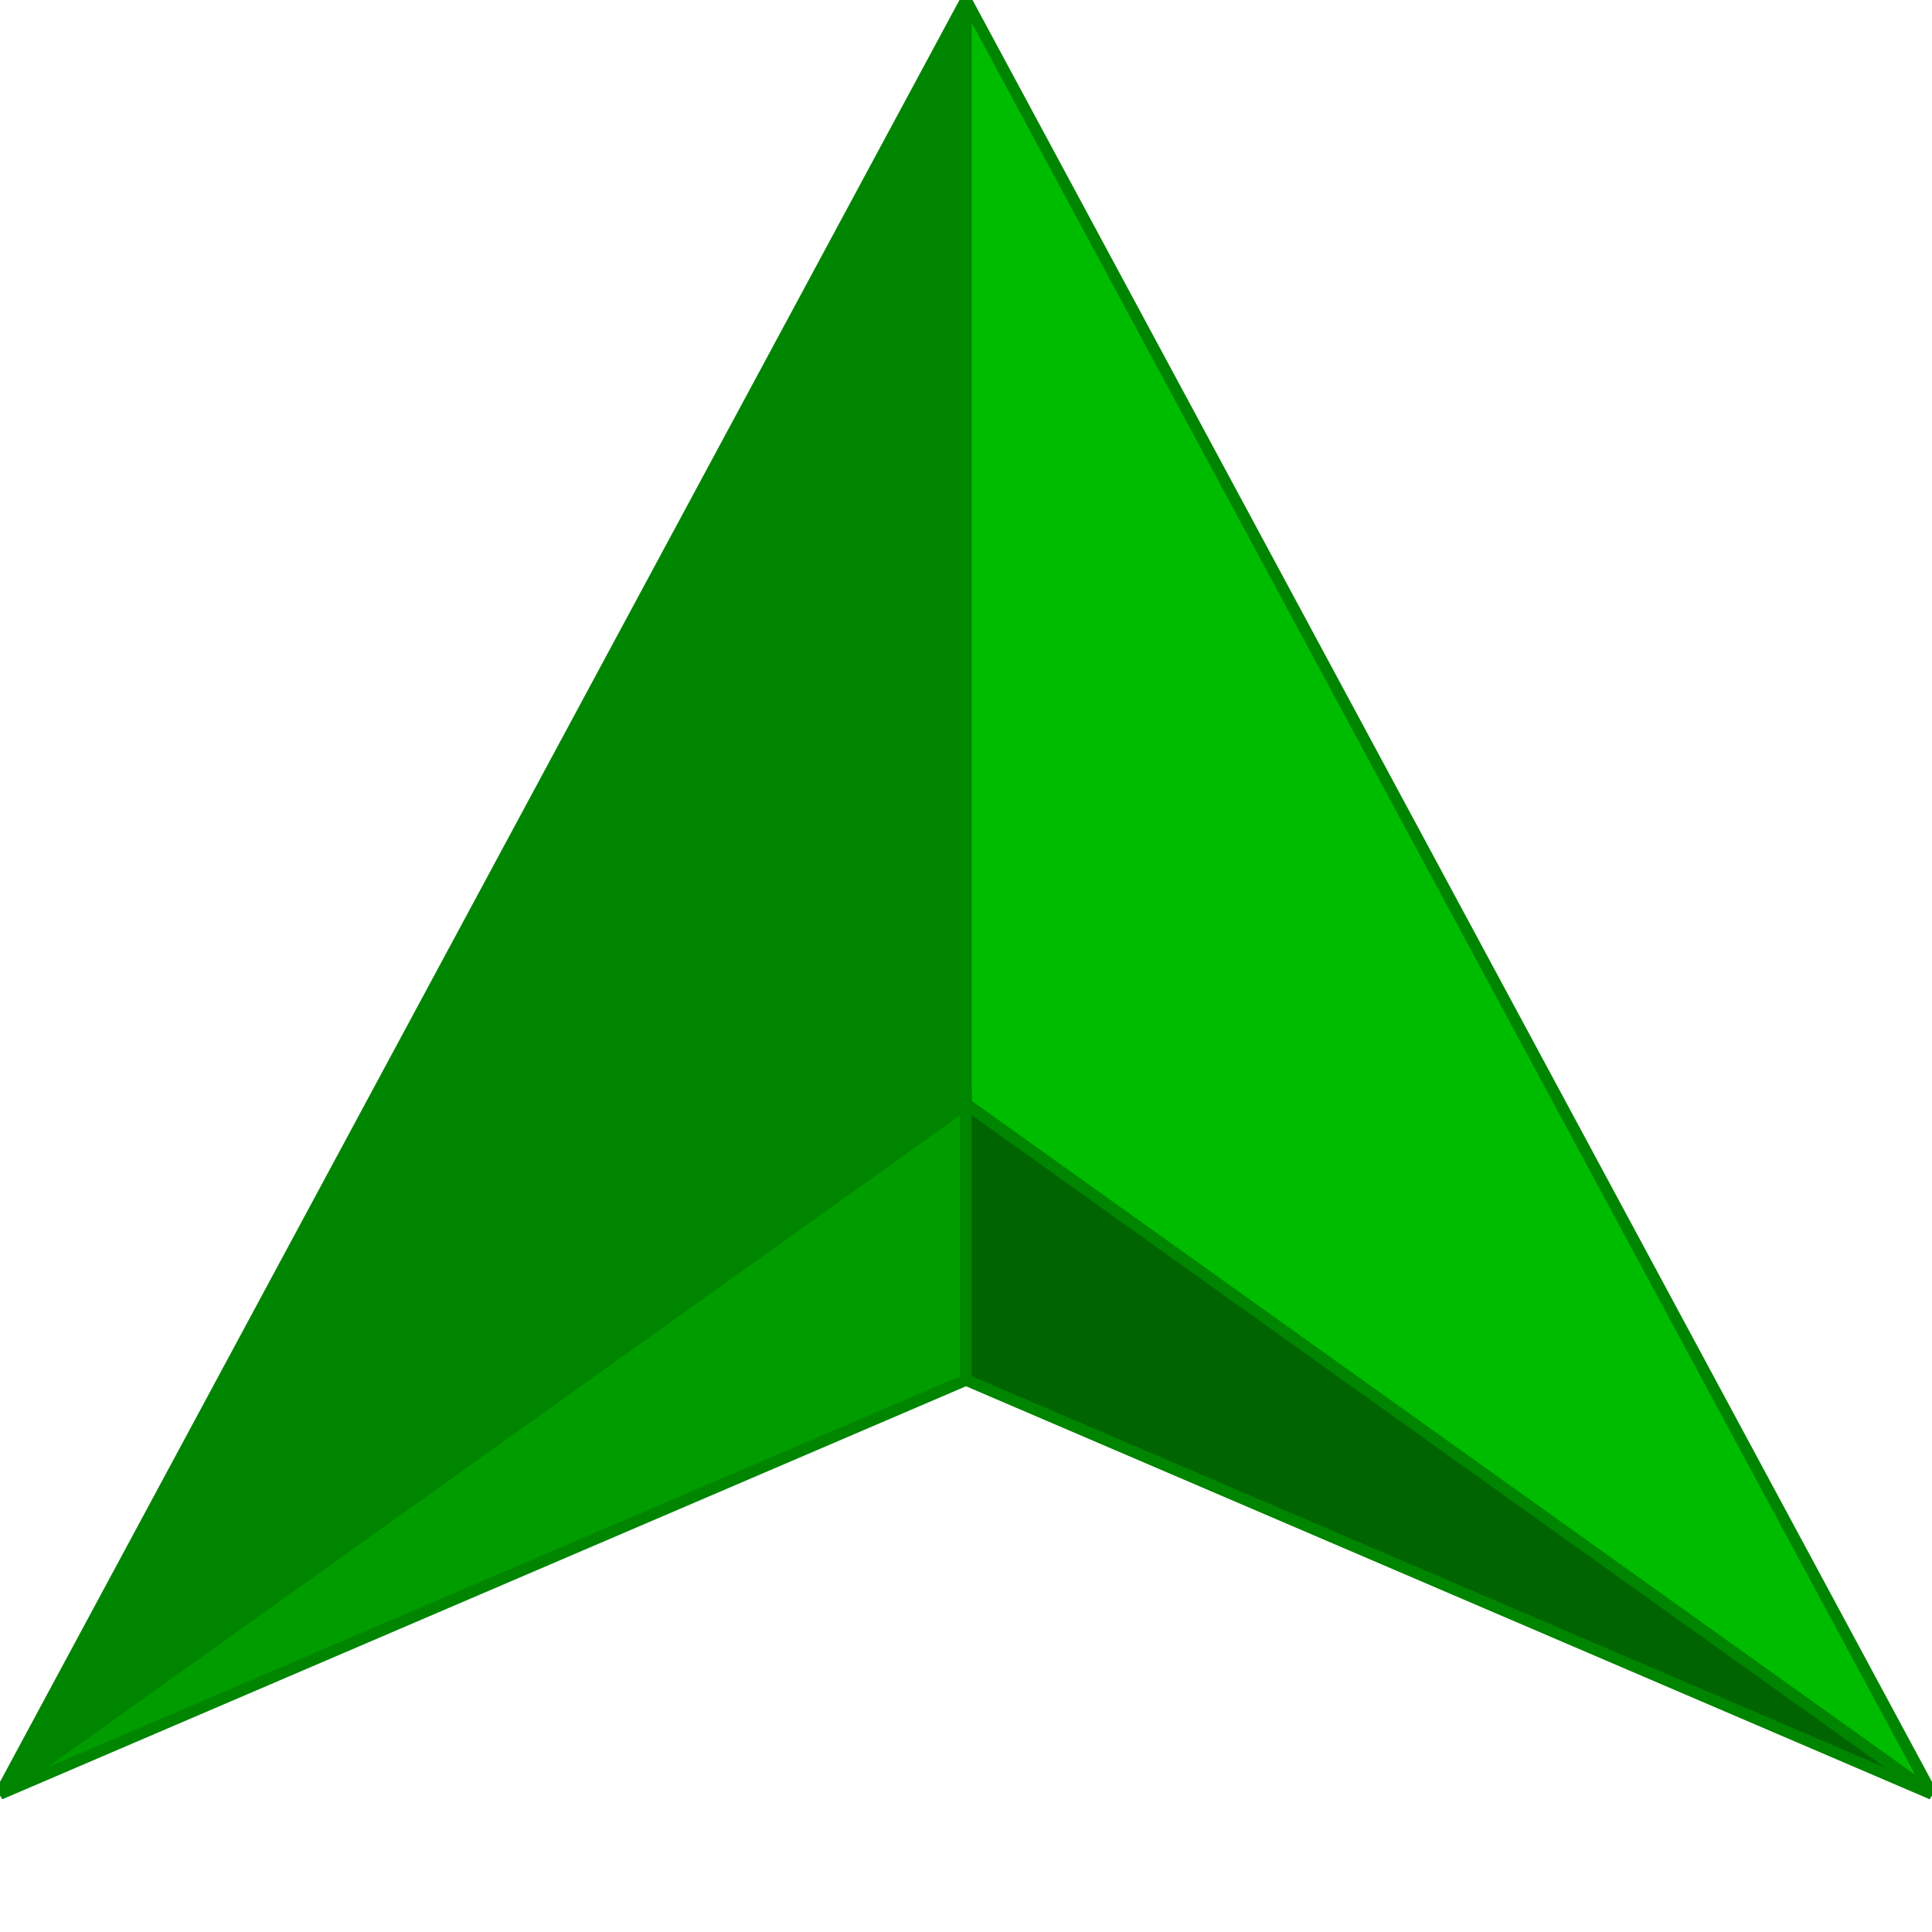 <?xml version="1.0" encoding="UTF-8" standalone="no"?>
<!-- Created with Inkscape (http://www.inkscape.org/) -->

<svg
   xmlns:dc="http://purl.org/dc/elements/1.1/"
   xmlns:cc="http://creativecommons.org/ns#"
   xmlns:rdf="http://www.w3.org/1999/02/22-rdf-syntax-ns#"
   xmlns:svg="http://www.w3.org/2000/svg"
   xmlns="http://www.w3.org/2000/svg"
   xmlns:sodipodi="http://sodipodi.sourceforge.net/DTD/sodipodi-0.dtd"
   xmlns:inkscape="http://www.inkscape.org/namespaces/inkscape"
   width="42"
   height="42"
   viewBox="0 0 42 42"
   id="svg2"
   version="1.1"
   inkscape:version="0.91 r13725"
   sodipodi:docname="navitcursor.svg">
  <title
     id="title3336">Navit cursor</title>
  <defs
     id="defs4" />
  <sodipodi:namedview
     id="base"
     pagecolor="#ffffff"
     bordercolor="#666666"
     borderopacity="1.0"
     inkscape:pageopacity="0.0"
     inkscape:pageshadow="2"
     inkscape:zoom="11.2"
     inkscape:cx="24.988831"
     inkscape:cy="19.67354"
     inkscape:document-units="px"
     inkscape:current-layer="layer1"
     showgrid="false"
     units="px"
     inkscape:window-width="1440"
     inkscape:window-height="874"
     inkscape:window-x="0"
     inkscape:window-y="0"
     inkscape:window-maximized="1" />
  <g
     inkscape:label="Layer 1"
     inkscape:groupmode="layer"
     id="layer1"
     transform="translate(0,-1010.362)">
    <path
       style="fill:#008500;fill-rule:evenodd;stroke:#008500;stroke-width:0.25;stroke-linecap:butt;stroke-linejoin:miter;stroke-opacity:1;fill-opacity:1;stroke-miterlimit:4;stroke-dasharray:none"
       d="m 0,1049.362 21,-39 0,24 z"
       id="path3365"
       inkscape:connector-curvature="0"
       sodipodi:nodetypes="cccc" />
    <path
       style="fill:#00bc00;fill-rule:evenodd;stroke:#008500;stroke-width:0.25;stroke-linecap:butt;stroke-linejoin:miter;stroke-opacity:1;fill-opacity:1;stroke-miterlimit:4;stroke-dasharray:none"
       d="m 42,1049.362 -21,-39 0,24 z"
       id="path4167"
       inkscape:connector-curvature="0"
       sodipodi:nodetypes="cccc" />
    <path
       style="fill:#009c00;fill-opacity:1;fill-rule:evenodd;stroke:#008500;stroke-width:0.25;stroke-linecap:butt;stroke-linejoin:miter;stroke-miterlimit:4;stroke-dasharray:none;stroke-opacity:1"
       d="m 0,1049.362 21,-15 0,6 z"
       id="path4169"
       inkscape:connector-curvature="0"
       sodipodi:nodetypes="cccc" />
    <path
       style="fill:#006500;fill-opacity:1;fill-rule:evenodd;stroke:#008500;stroke-width:0.25;stroke-linecap:butt;stroke-linejoin:miter;stroke-miterlimit:4;stroke-dasharray:none;stroke-opacity:1"
       d="m 21,1034.362 0,6 21,9 z"
       id="path4171"
       inkscape:connector-curvature="0"
       sodipodi:nodetypes="cccc" />
  </g>
</svg>
